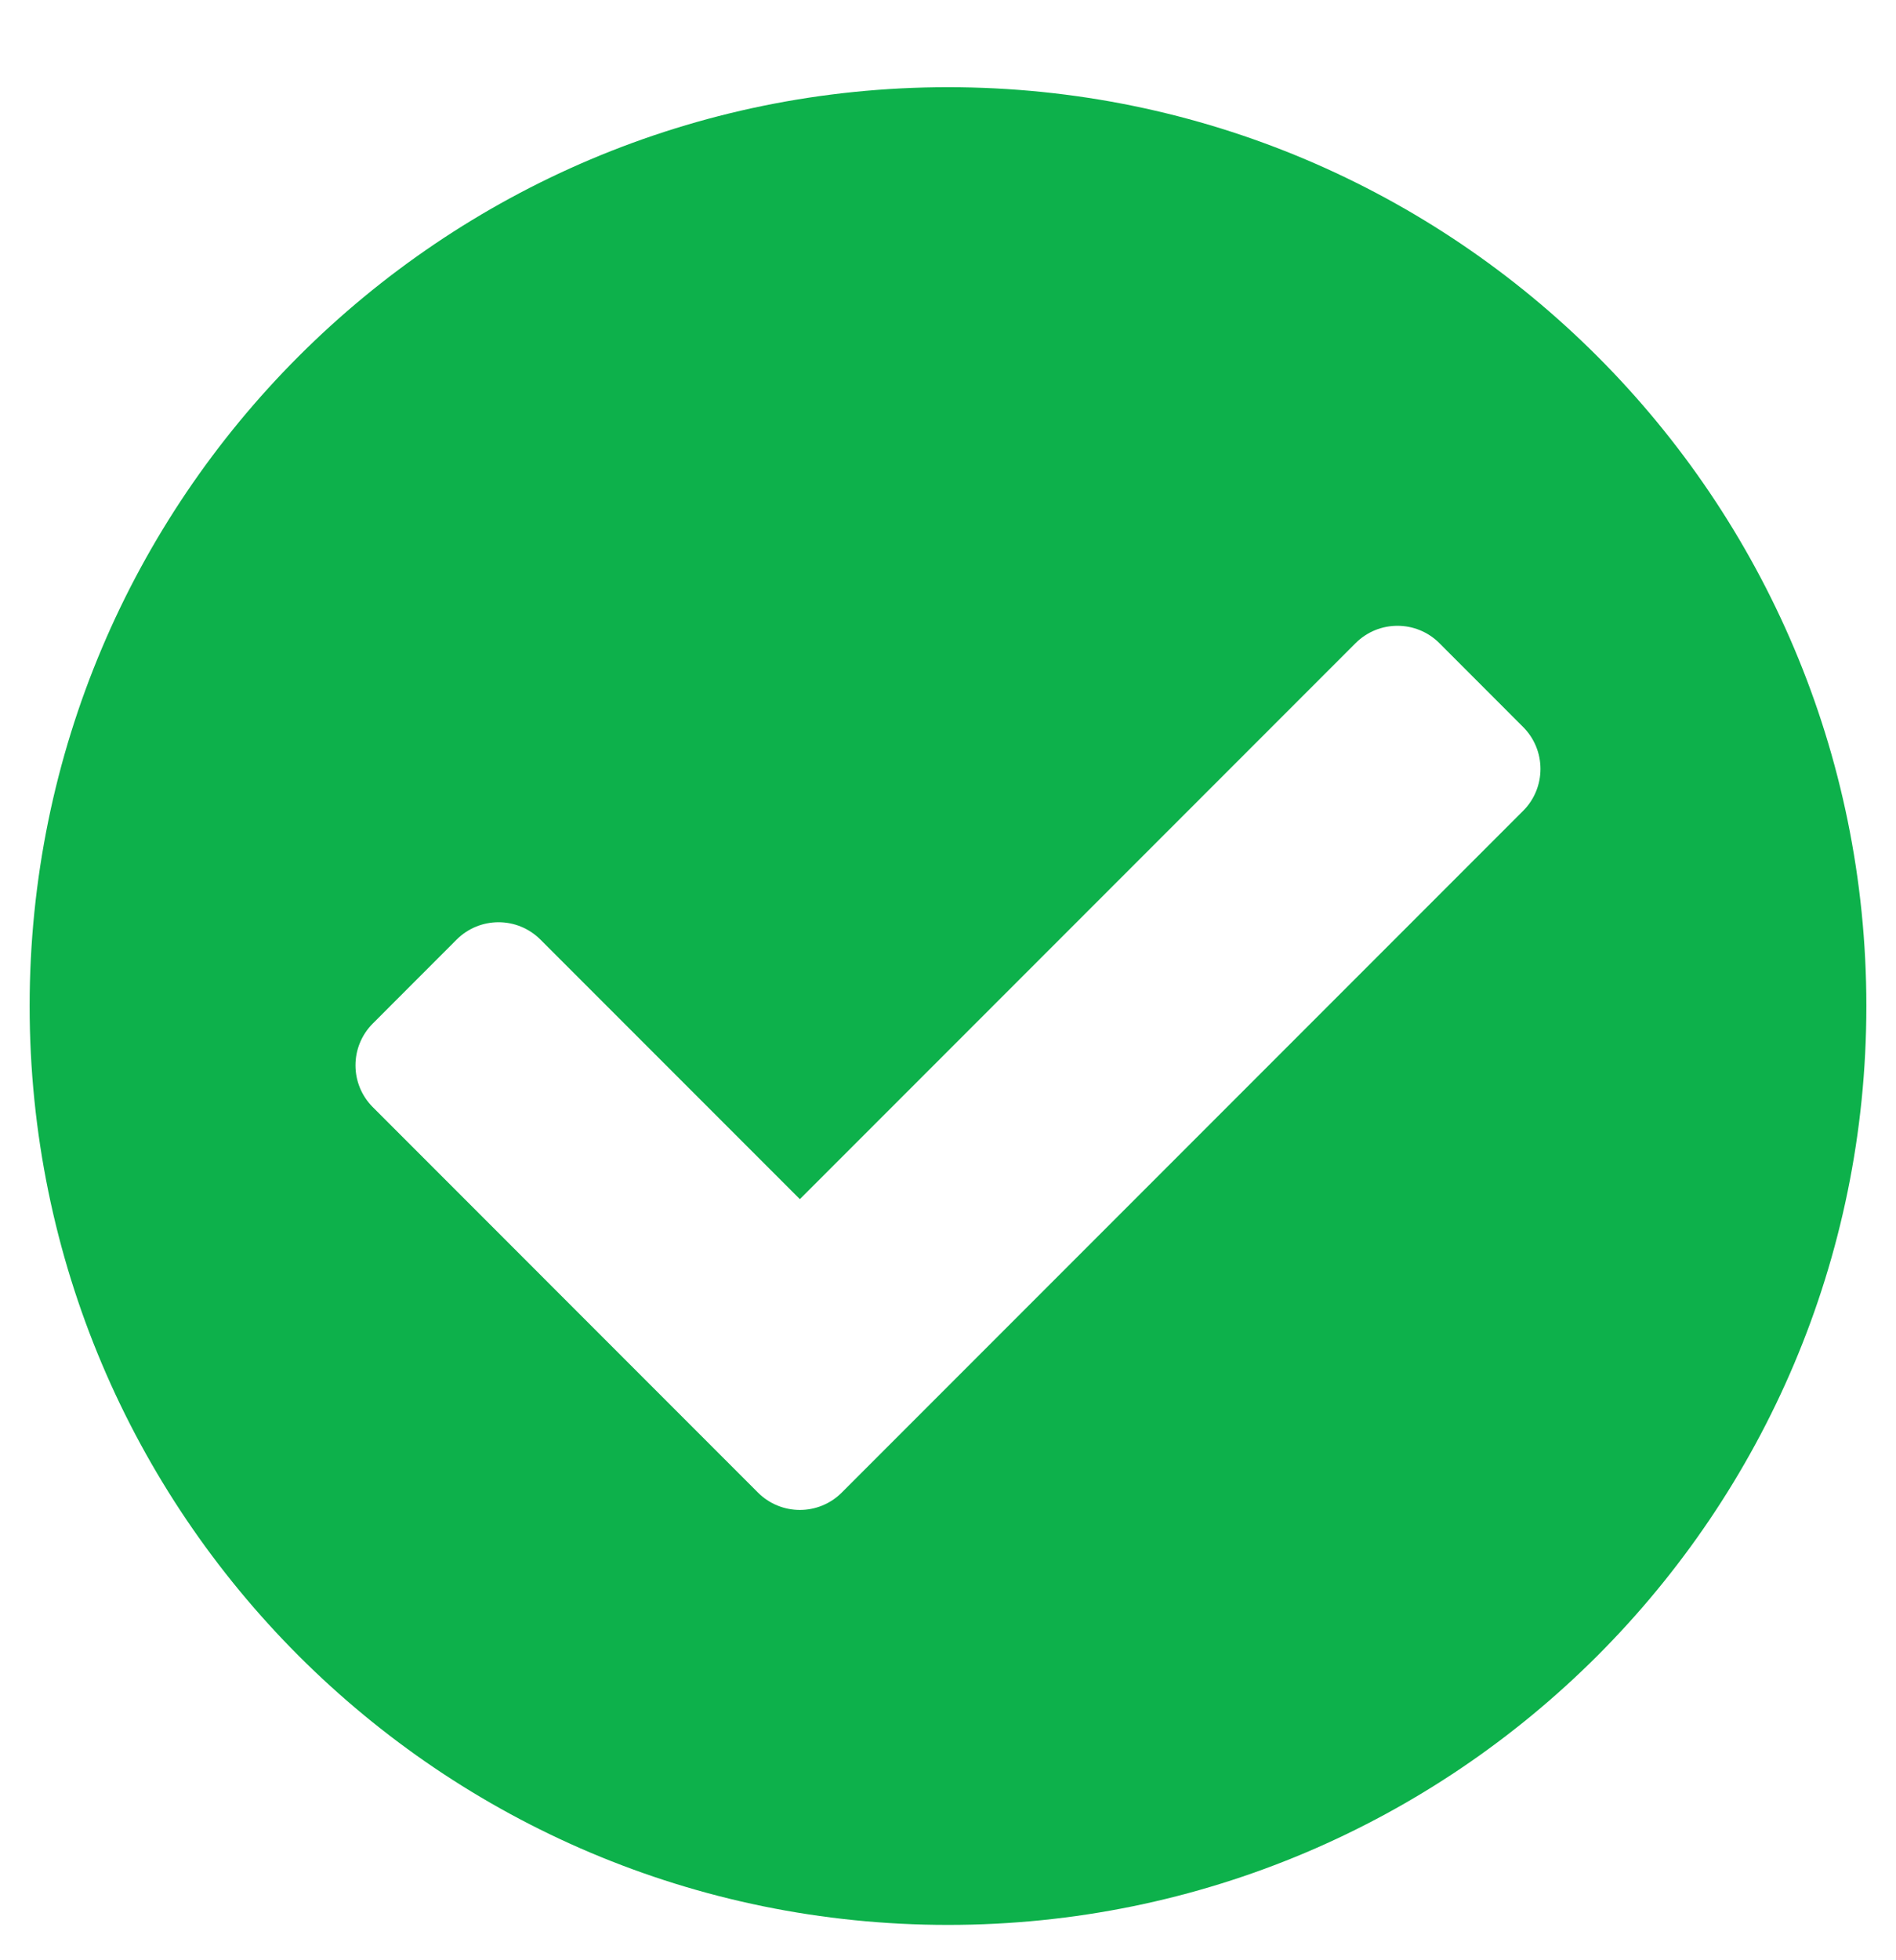 <svg width="30" height="31" viewBox="0 0 30 31" fill="none" xmlns="http://www.w3.org/2000/svg">
<path d="M29.531 15.91C29.531 23.935 23.025 30.441 15 30.441C6.975 30.441 0.469 23.935 0.469 15.91C0.469 7.885 6.975 1.379 15 1.379C23.025 1.379 29.531 7.885 29.531 15.91ZM13.319 23.604L24.1 12.823C24.466 12.457 24.466 11.863 24.1 11.497L22.775 10.171C22.409 9.805 21.815 9.805 21.449 10.171L12.656 18.964L8.551 14.859C8.185 14.493 7.592 14.493 7.225 14.859L5.9 16.185C5.533 16.551 5.533 17.144 5.9 17.51L11.993 23.604C12.36 23.97 12.953 23.97 13.319 23.604Z" fill="#0DB14B"/>
</svg>
